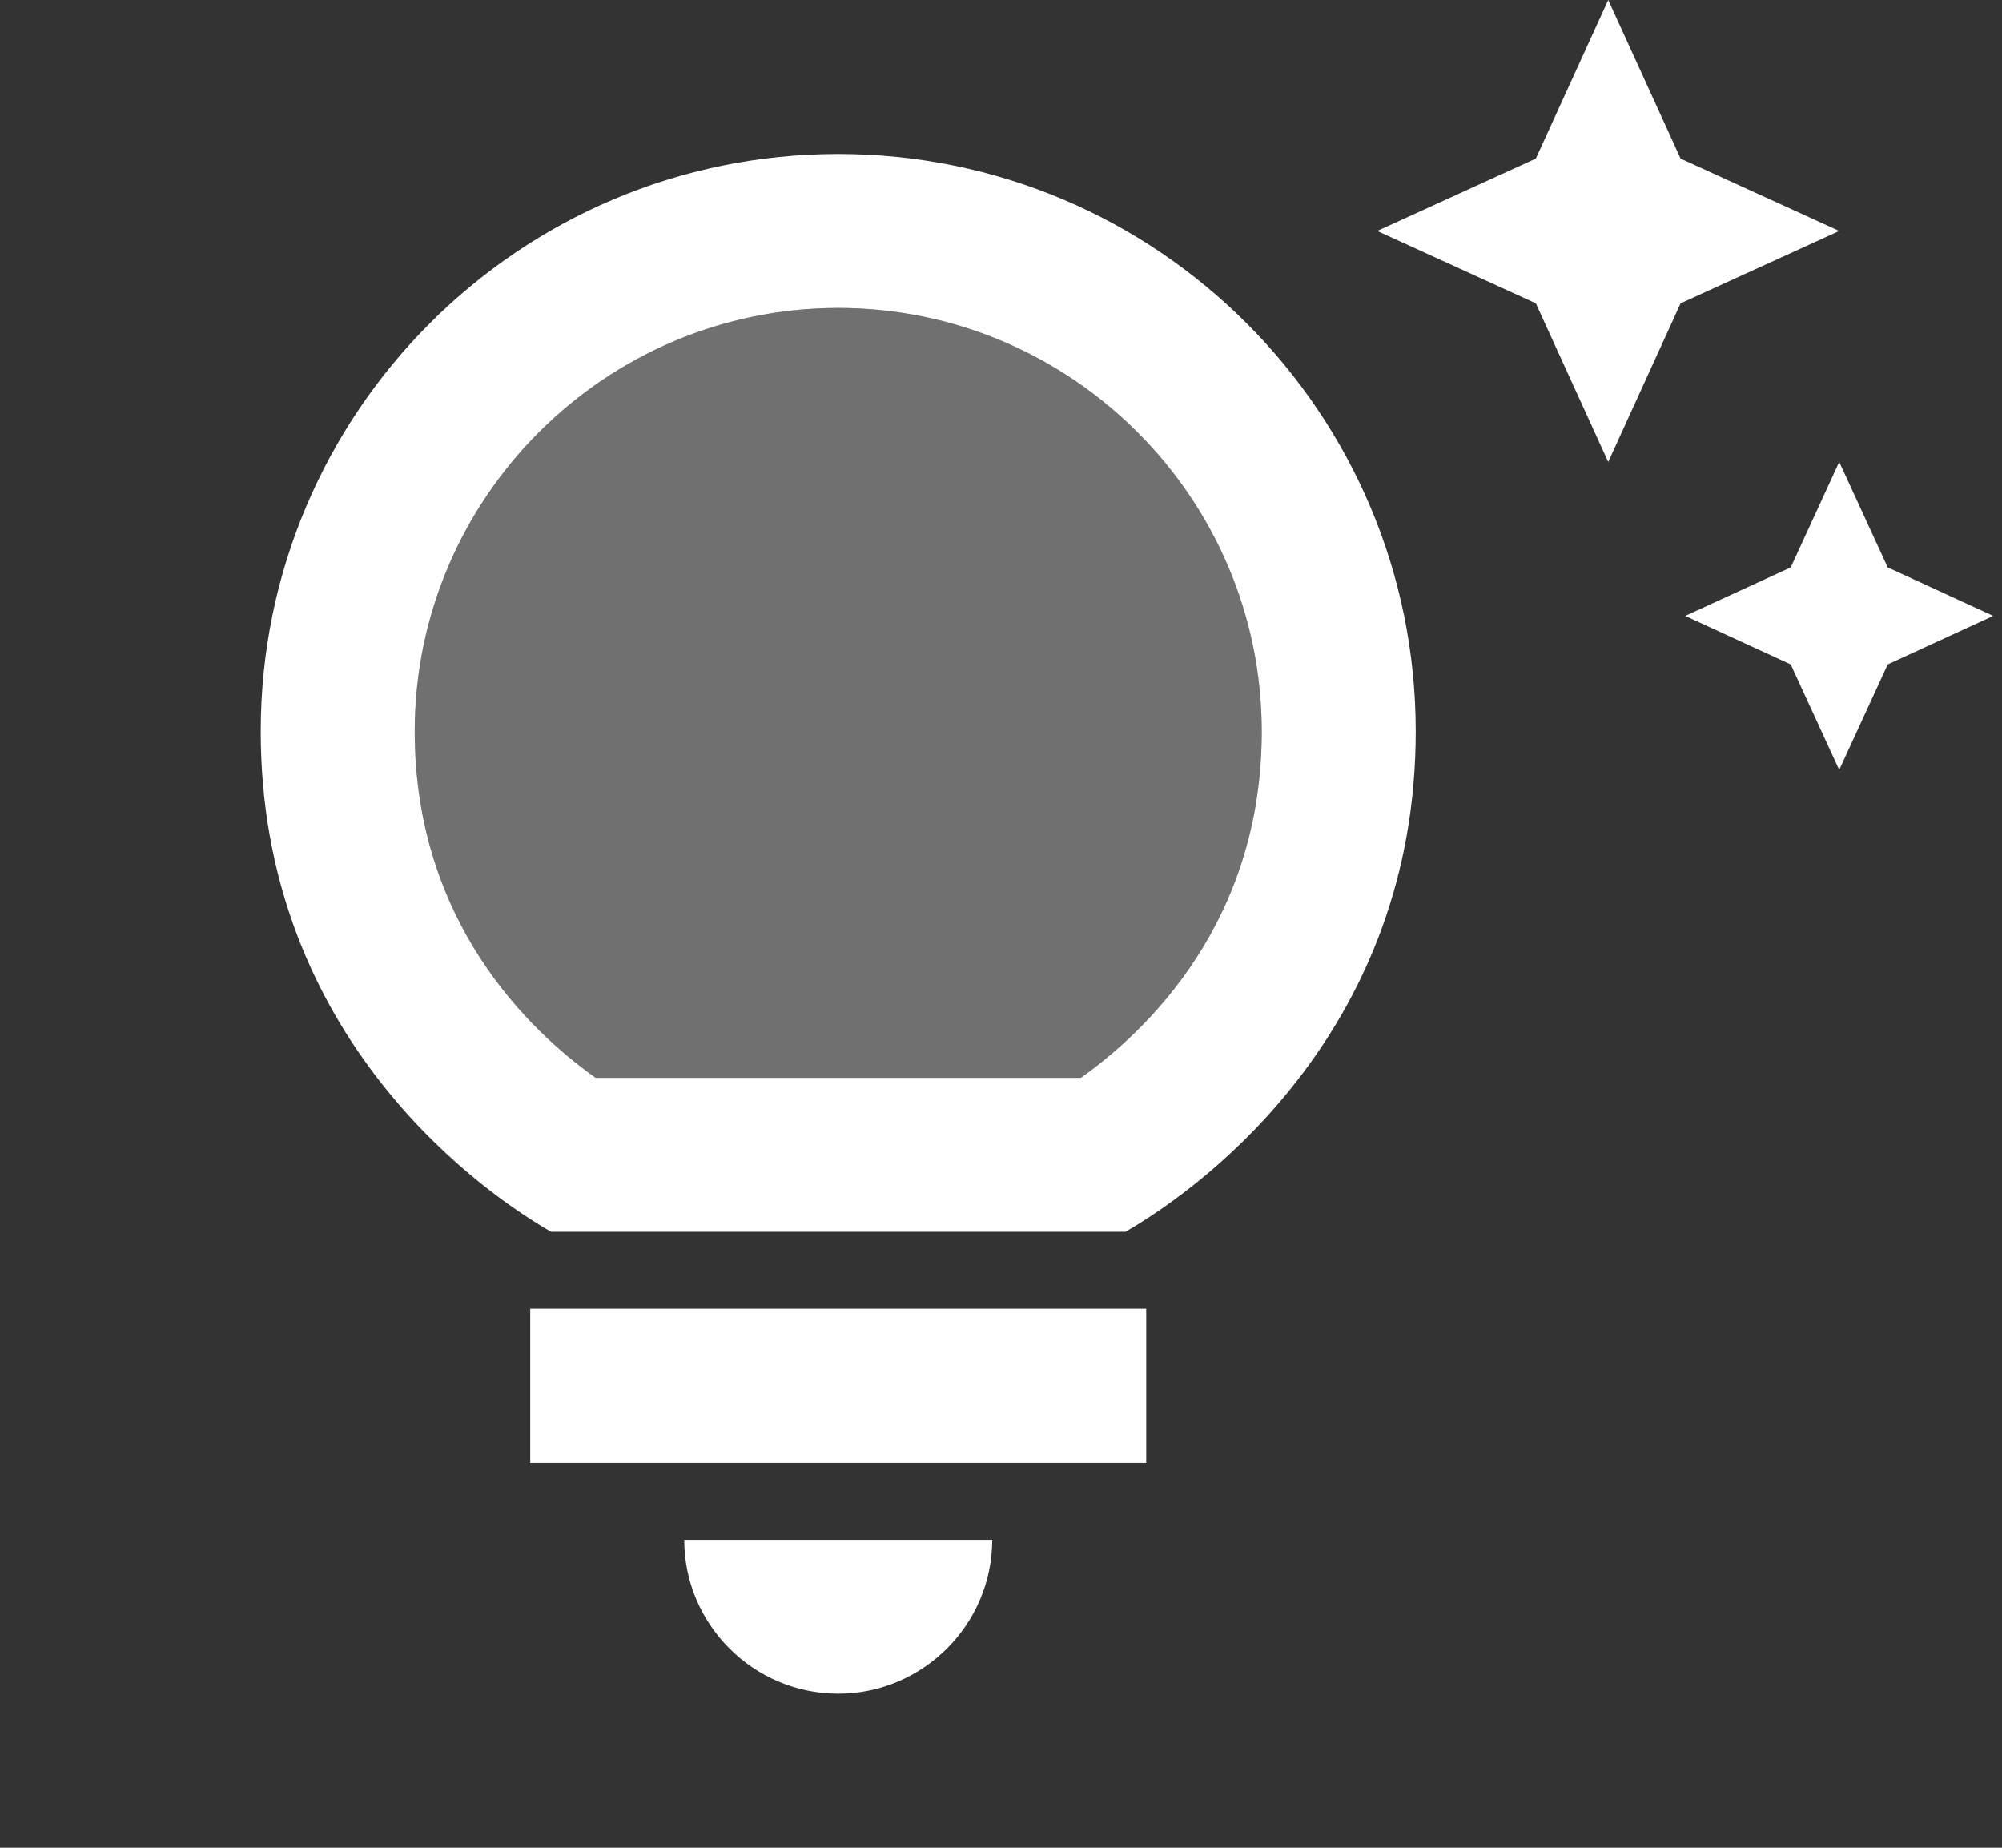 <svg width="13" height="12" viewBox="0 0 13 12" fill="none" xmlns="http://www.w3.org/2000/svg">
<rect x="0" y="0" width="13" height="12" fill="#333333" stroke="none"/>
<g clip-path="url(#clip0_1004_2511)">
<path opacity="0.3" d="M8.193 4.75C8.193 3.235 6.958 2 5.443 2C3.928 2 2.693 3.235 2.693 4.75C2.693 5.985 3.438 6.695 3.868 7H7.018C7.448 6.695 8.193 5.985 8.193 4.75Z" fill="white"/>
<path d="M4.443 10H6.443C6.443 10.55 5.993 11 5.443 11C4.893 11 4.443 10.55 4.443 10ZM3.443 9.5H7.443V8.5H3.443V9.5ZM9.193 4.75C9.193 6.66 7.863 7.68 7.308 8H3.578C3.023 7.68 1.693 6.66 1.693 4.75C1.693 2.68 3.373 1 5.443 1C7.513 1 9.193 2.68 9.193 4.75ZM8.193 4.75C8.193 3.235 6.958 2 5.443 2C3.928 2 2.693 3.235 2.693 4.75C2.693 5.985 3.438 6.695 3.868 7H7.018C7.448 6.695 8.193 5.985 8.193 4.75ZM11.628 3.685L10.943 4L11.628 4.315L11.943 5L12.258 4.315L12.943 4L12.258 3.685L11.943 3L11.628 3.685ZM10.443 3L10.913 1.97L11.943 1.5L10.913 1.03L10.443 0L9.973 1.03L8.943 1.5L9.973 1.97L10.443 3Z" fill="white"/>
</g>
<defs>
<clipPath id="clip0_1004_2511">
<rect width="12" height="12" fill="white" transform="translate(0.943)"/>
</clipPath>
</defs>
</svg>
